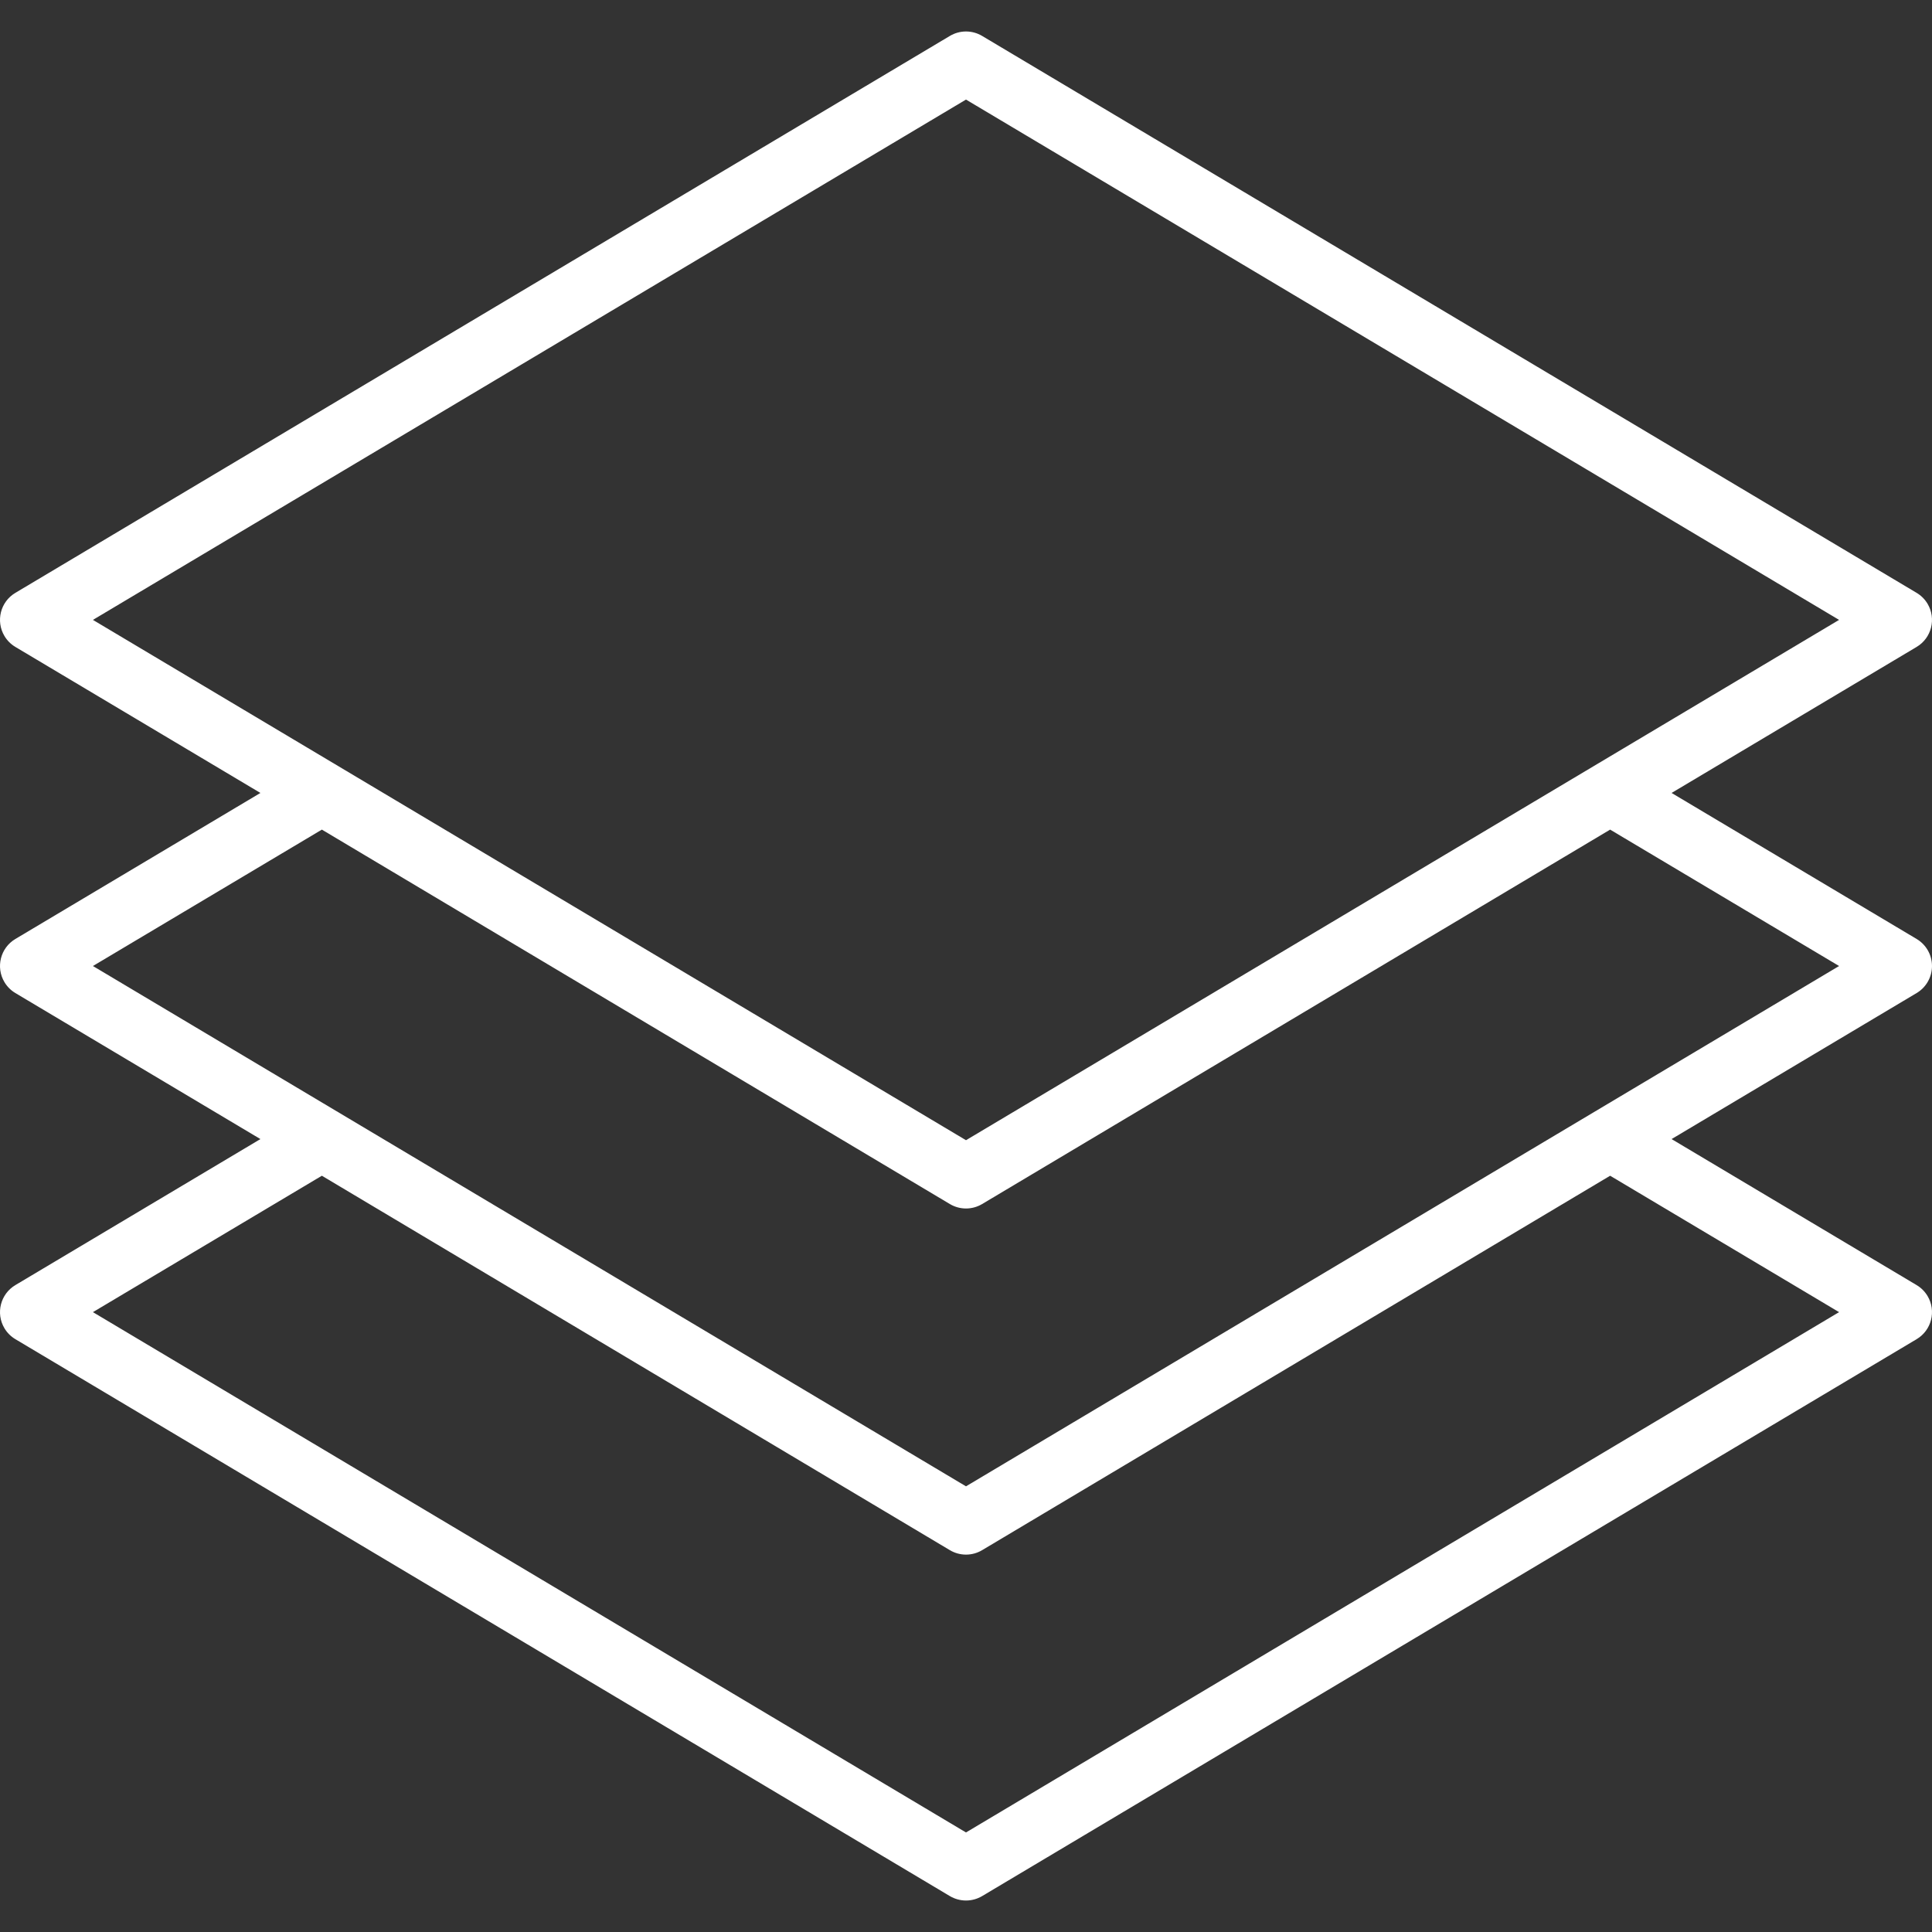 <?xml version="1.0" encoding="UTF-8" standalone="no"?>
<svg
   xmlns:dc="http://purl.org/dc/elements/1.1/"
   xmlns:cc="http://creativecommons.org/ns#"
   xmlns:rdf="http://www.w3.org/1999/02/22-rdf-syntax-ns#"
   xmlns:svg="http://www.w3.org/2000/svg"
   xmlns="http://www.w3.org/2000/svg"
   xmlns:sodipodi="http://sodipodi.sourceforge.net/DTD/sodipodi-0.dtd"
   xmlns:inkscape="http://www.inkscape.org/namespaces/inkscape"
   version="1.1"
   id="Capa_1"
   x="0px"
   y="0px"
   viewBox="0 0 491.203 491.203"
   style="enable-background:new 0 0 491.203 491.203;"
   xml:space="preserve"
   sodipodi:docname="layer.svg"
   inkscape:version="1.0.2-2 (e86c870879, 2021-01-15)"><rect x="0" y="0" width="491.203" height="491.203" fill="#333333" stroke="none"/><defs
   id="defs41" /><sodipodi:namedview
   pagecolor="#ffffff"
   bordercolor="#666666"
   borderopacity="1"
   objecttolerance="10"
   gridtolerance="10"
   guidetolerance="10"
   inkscape:pageopacity="0"
   inkscape:pageshadow="2"
   inkscape:window-width="1803"
   inkscape:window-height="1022"
   id="namedview39"
   showgrid="false"
   inkscape:zoom="1.7304454"
   inkscape:cx="245.6015"
   inkscape:cy="245.6015"
   inkscape:window-x="0"
   inkscape:window-y="0"
   inkscape:window-maximized="0"
   inkscape:current-layer="Capa_1" />
<g
   id="g6"
   style="fill:#ffffff">
	<g
   id="g4"
   style="fill:#ffffff">
		<path
   d="M487.298,326.733l-62.304-37.128l62.304-37.128c2.421-1.443,3.904-4.054,3.904-6.872s-1.483-5.429-3.904-6.872    l-62.304-37.128l62.304-37.128c3.795-2.262,5.038-7.172,2.776-10.968c-0.68-1.142-1.635-2.096-2.776-2.776l-237.6-141.6    c-2.524-1.504-5.669-1.504-8.192,0l-237.6,141.6c-3.795,2.262-5.038,7.172-2.776,10.968c0.68,1.142,1.635,2.096,2.776,2.776    l62.304,37.128L3.905,238.733c-3.795,2.262-5.038,7.172-2.776,10.968c0.68,1.142,1.635,2.096,2.776,2.776l62.304,37.128    L3.905,326.733c-3.795,2.262-5.038,7.172-2.776,10.968c0.68,1.142,1.635,2.096,2.776,2.776l237.6,141.6    c2.526,1.494,5.666,1.494,8.192,0l237.6-141.6c3.795-2.262,5.038-7.172,2.776-10.968    C489.393,328.368,488.439,327.414,487.298,326.733z M23.625,157.605L245.601,25.317l221.976,132.288L245.601,289.893    L23.625,157.605z M23.625,245.605l58.208-34.68l159.672,95.2c2.524,1.504,5.668,1.504,8.192,0l159.672-95.2l58.208,34.68    L245.601,377.893L23.625,245.605z M245.601,465.893L23.625,333.605l58.208-34.68l159.672,95.2c2.524,1.504,5.668,1.504,8.192,0    l159.672-95.2l58.208,34.68L245.601,465.893z"
   id="path2"
   style="fill:#ffffff" />
	</g>
</g>
<g
   id="g8">
</g>
<g
   id="g10">
</g>
<g
   id="g12">
</g>
<g
   id="g14">
</g>
<g
   id="g16">
</g>
<g
   id="g18">
</g>
<g
   id="g20">
</g>
<g
   id="g22">
</g>
<g
   id="g24">
</g>
<g
   id="g26">
</g>
<g
   id="g28">
</g>
<g
   id="g30">
</g>
<g
   id="g32">
</g>
<g
   id="g34">
</g>
<g
   id="g36">
</g>
</svg>
